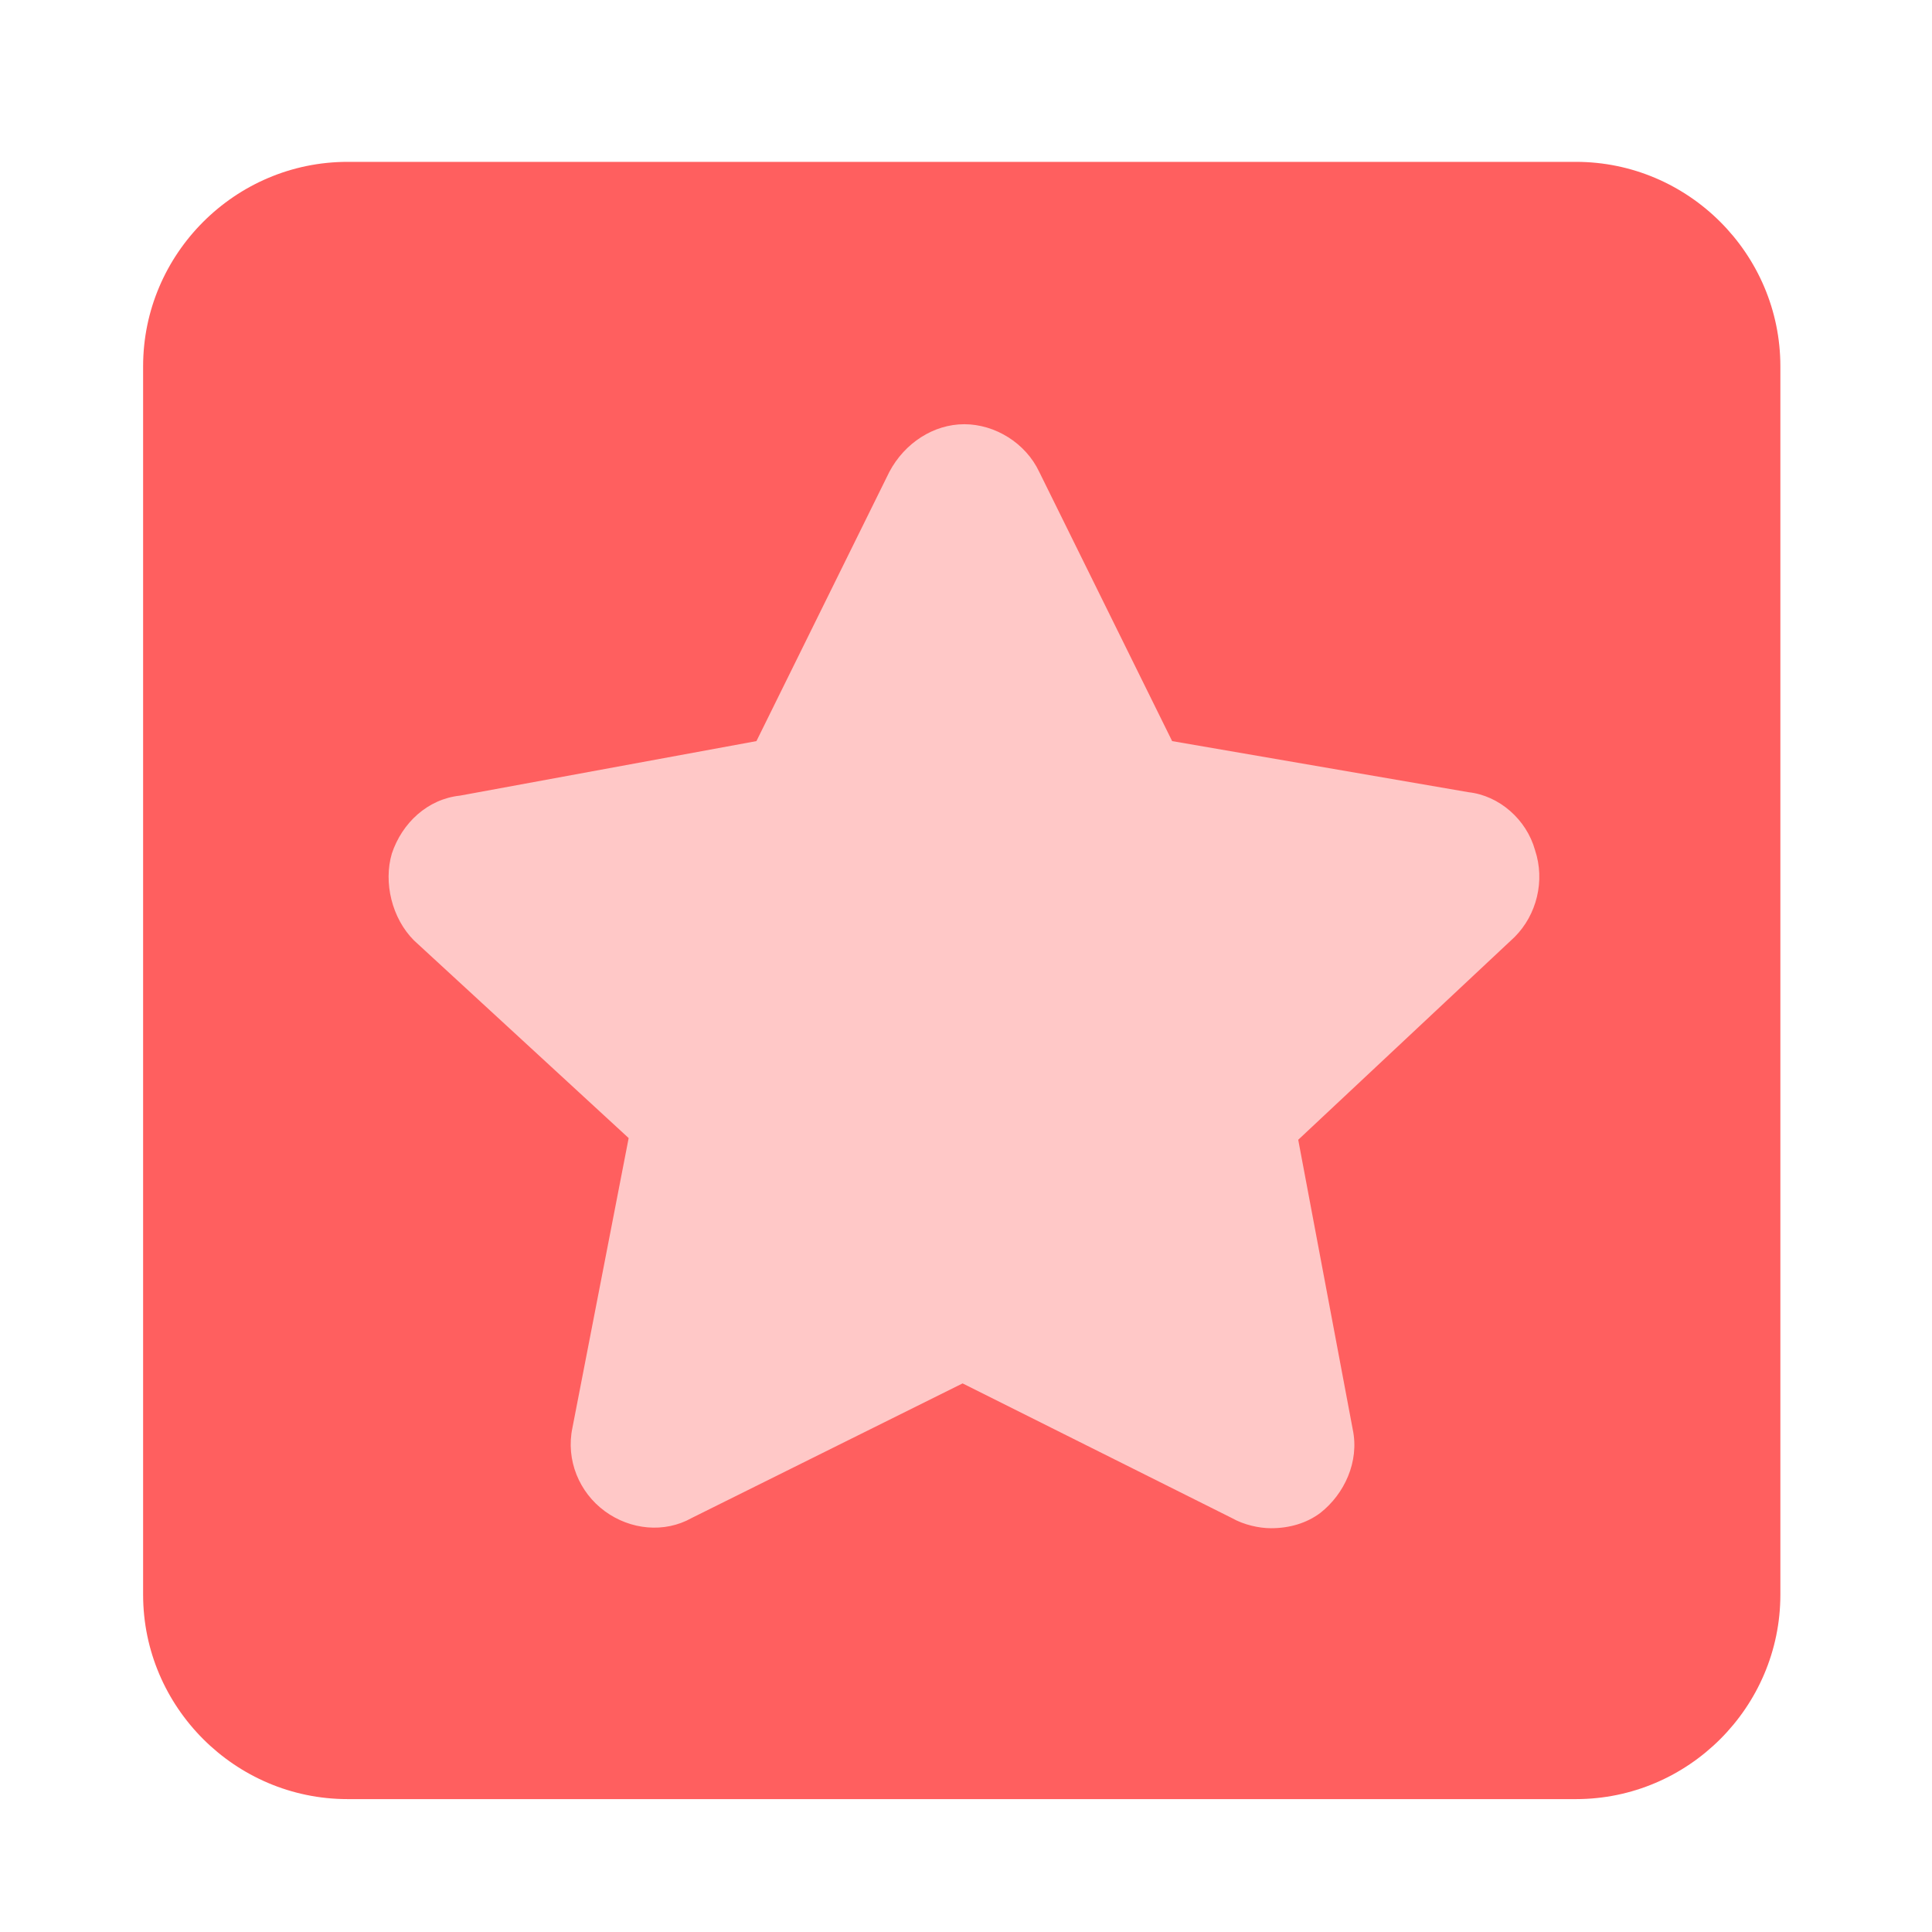 <?xml version="1.0" standalone="no"?><!DOCTYPE svg PUBLIC "-//W3C//DTD SVG 1.1//EN" "http://www.w3.org/Graphics/SVG/1.1/DTD/svg11.dtd"><svg t="1534069668191" class="icon" style="" viewBox="0 0 1024 1024" version="1.1" xmlns="http://www.w3.org/2000/svg" p-id="8641" xmlns:xlink="http://www.w3.org/1999/xlink" width="50" height="50"><defs><style type="text/css"></style></defs><path d="M835.273 953.566H184.212c-59.598 0-108.36-48.762-108.36-108.36V194.145c0-59.598 48.762-108.36 108.36-108.36h651.062c59.598 0 108.36 48.762 108.36 108.36v651.062c0 59.598-48.762 108.36-108.36 108.36z" fill="#FF5F5F" p-id="8642"></path><path d="M673.637 809.989c-6.321 0-14.448-1.806-20.769-5.418l-142.674-71.337-143.577 71.337c-14.448 8.127-32.508 6.321-46.053-3.612-13.545-9.933-20.769-27.09-17.157-44.247l29.799-153.51-113.778-104.748c-11.739-11.739-16.254-30.702-11.739-46.053 5.418-16.254 18.963-28.896 36.12-30.702l157.122-28.896 70.434-142.674c8.127-15.351 23.478-25.284 39.732-25.284 16.254 0 32.508 9.933 39.732 25.284l70.434 142.674 157.122 27.09c16.254 1.806 30.702 14.448 35.217 30.702 5.418 16.254 0.903 34.314-10.836 46.053L688.085 604.106l28.896 153.51c3.612 17.157-4.515 34.314-17.157 44.247-7.224 5.418-16.254 8.127-26.187 8.127z m0 0" fill="#FFC8C7" p-id="8643"></path></svg>